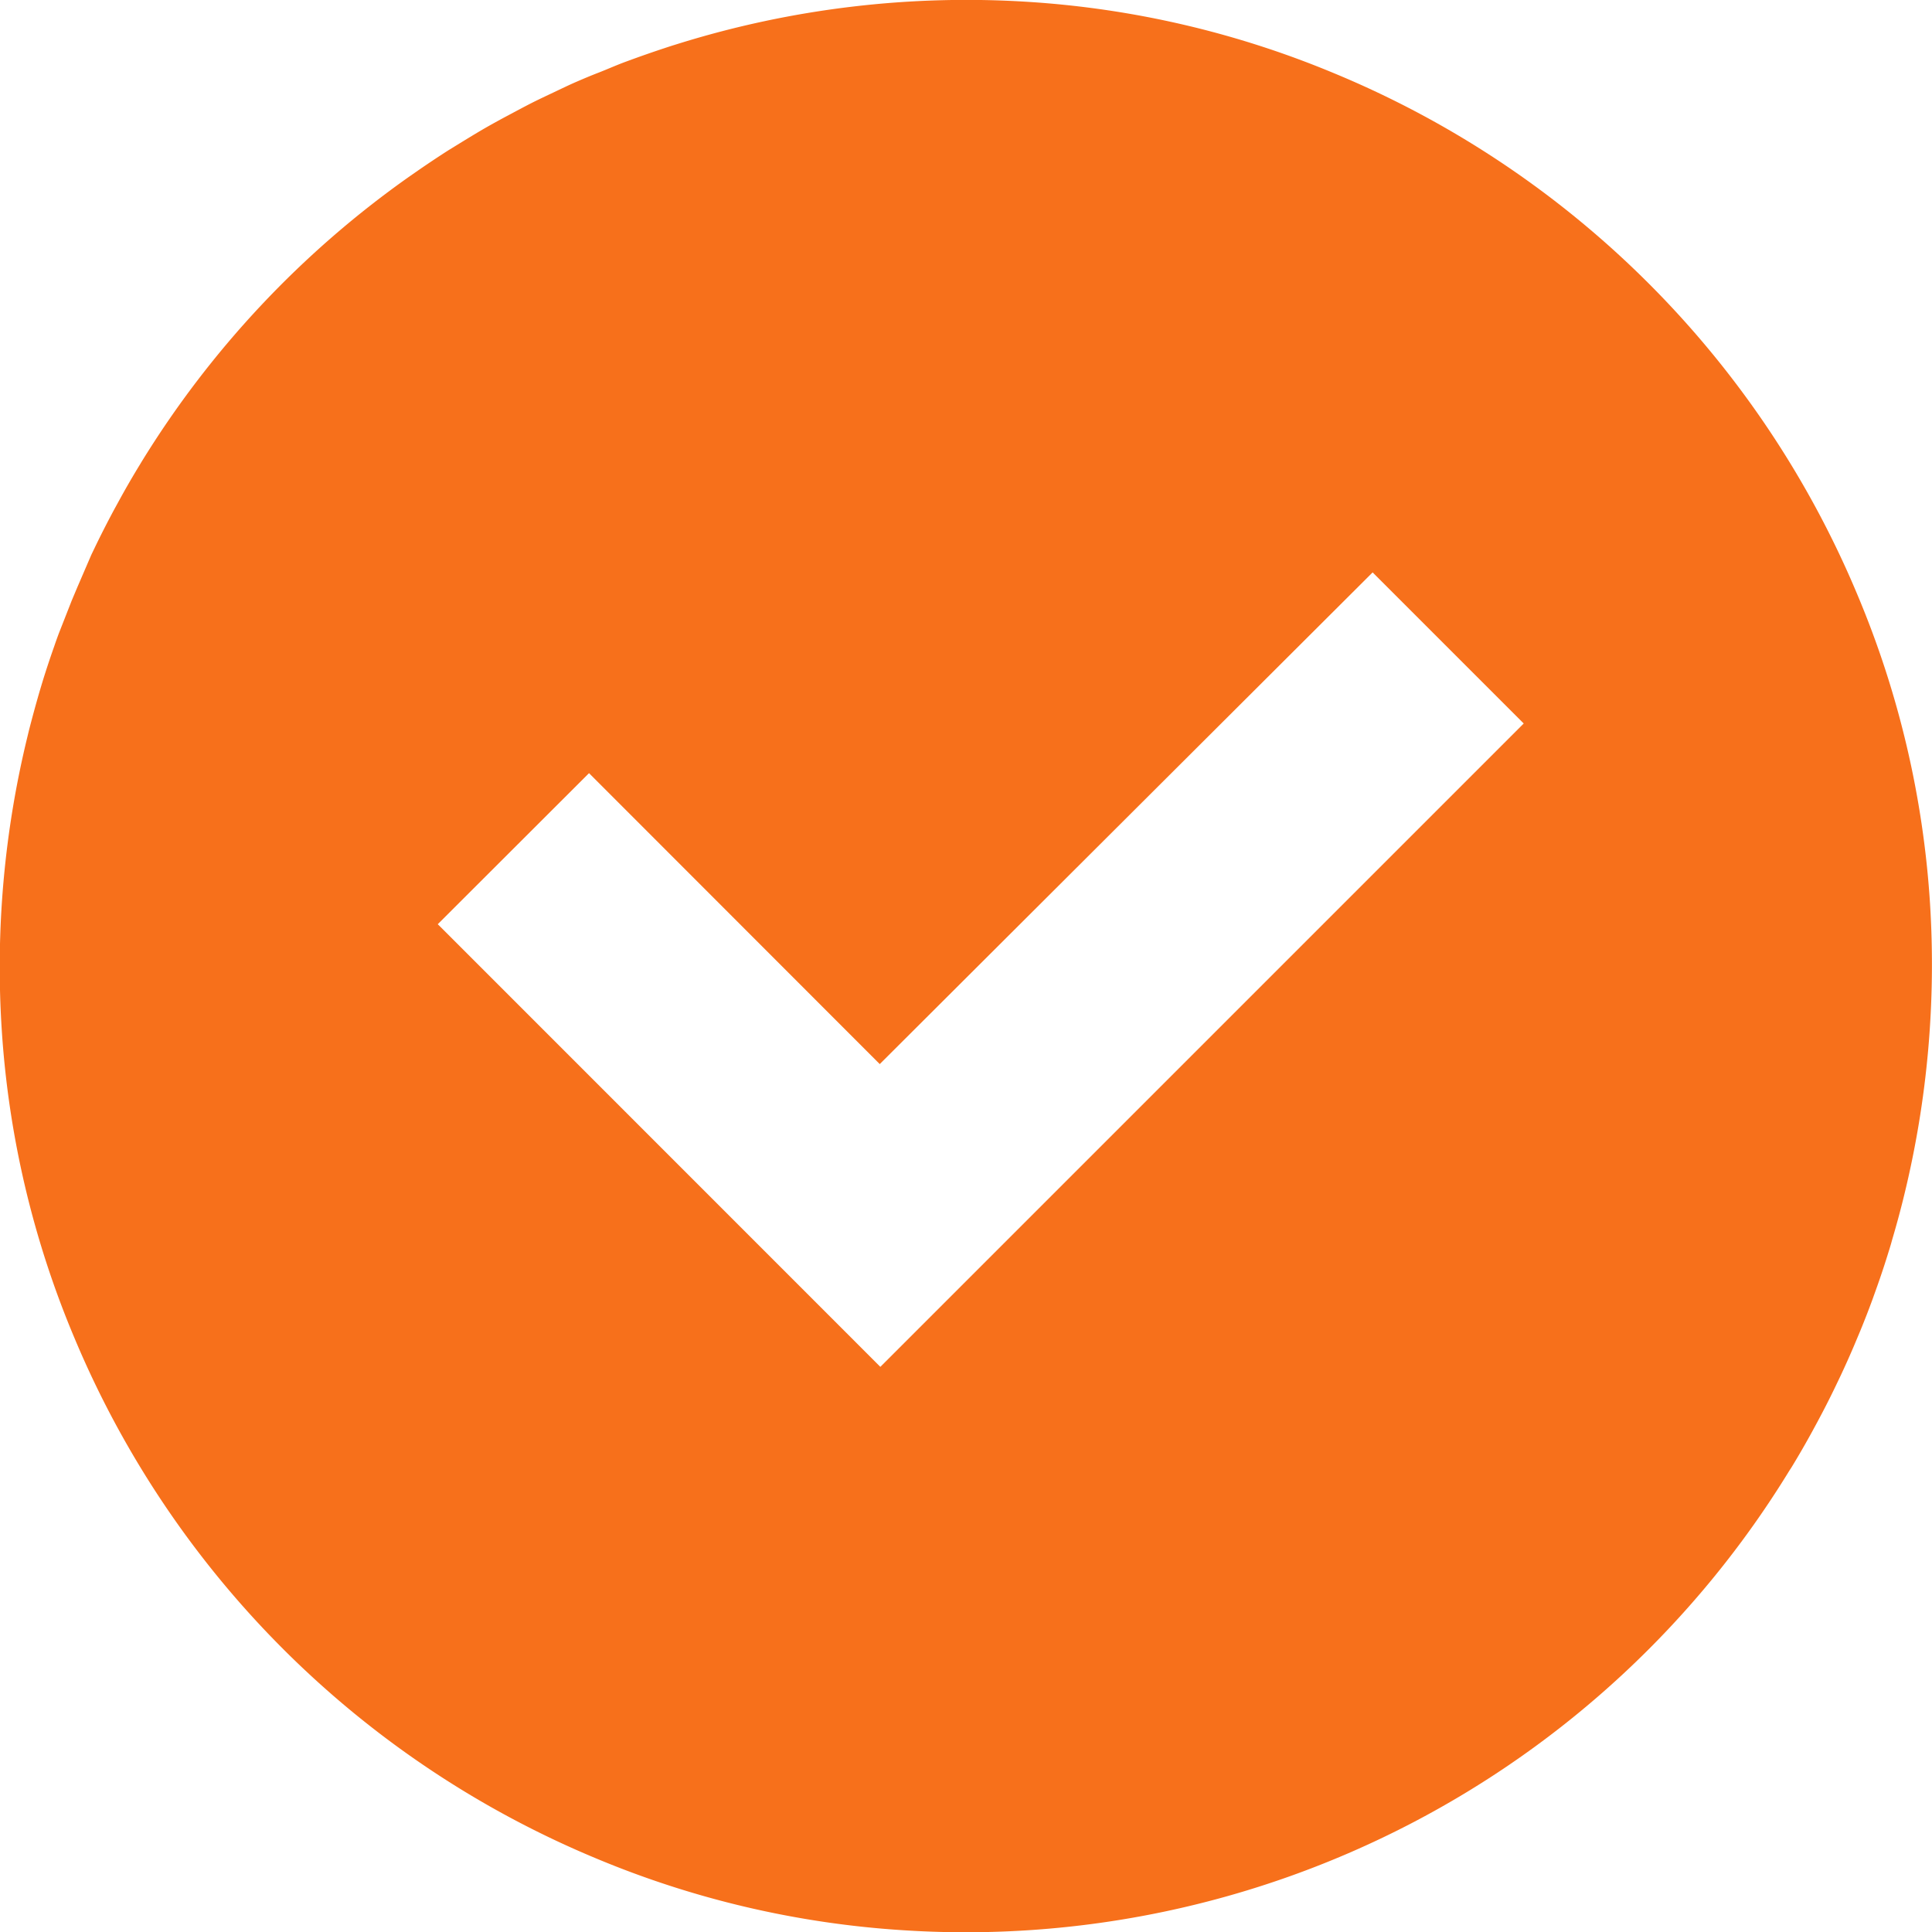 <svg data-name="チェックポイントのアイコン 1" xmlns="http://www.w3.org/2000/svg" width="19.411" height="19.411"><path data-name="パス 6762" d="M17.998 14.745q.111-.182.213-.369l.046-.085q.089-.165.171-.334l.06-.125q.074-.157.142-.317l.06-.143q.065-.158.124-.319l.05-.14q.06-.17.113-.343a2.37 2.37 0 00.033-.112q.057-.192.106-.387l.015-.061a9.768 9.768 0 00.26-2.934 9.547 9.547 0 00-.727-3.095A9.736 9.736 0 0013.399.734a9.547 9.547 0 00-3.065-.715 9.736 9.736 0 00-3.508.417l-.074.023a11.756 11.756 0 00-.489.17c-.084.032-.172.071-.252.102s-.146.059-.22.091-.152.07-.228.106-.149.07-.222.107-.158.083-.237.125-.128.069-.192.105c-.092.052-.182.107-.272.162l-.135.083c-.111.071-.22.144-.328.219l-.059.041a9.752 9.752 0 00-2.7 2.877l-.007.012q-.116.189-.222.384l-.039.071q-.092.171-.178.347l-.054.112-.141.327-.056.133-.13.331q-.024.064-.046.129-.062.175-.117.353l-.03.1q-.058.2-.109.4l-.012.05a9.773 9.773 0 00-.26 2.942 9.541 9.541 0 00.729 3.1 9.732 9.732 0 005.237 5.231 9.544 9.544 0 003.088.724 9.7 9.7 0 008.908-4.619zm-13.6-5.459l1.52-1.518 2.921 2.923 4.952-4.94 1.506 1.506.012.012-6.464 6.464L4.413 9.3z" fill="#f7701b"/></svg>